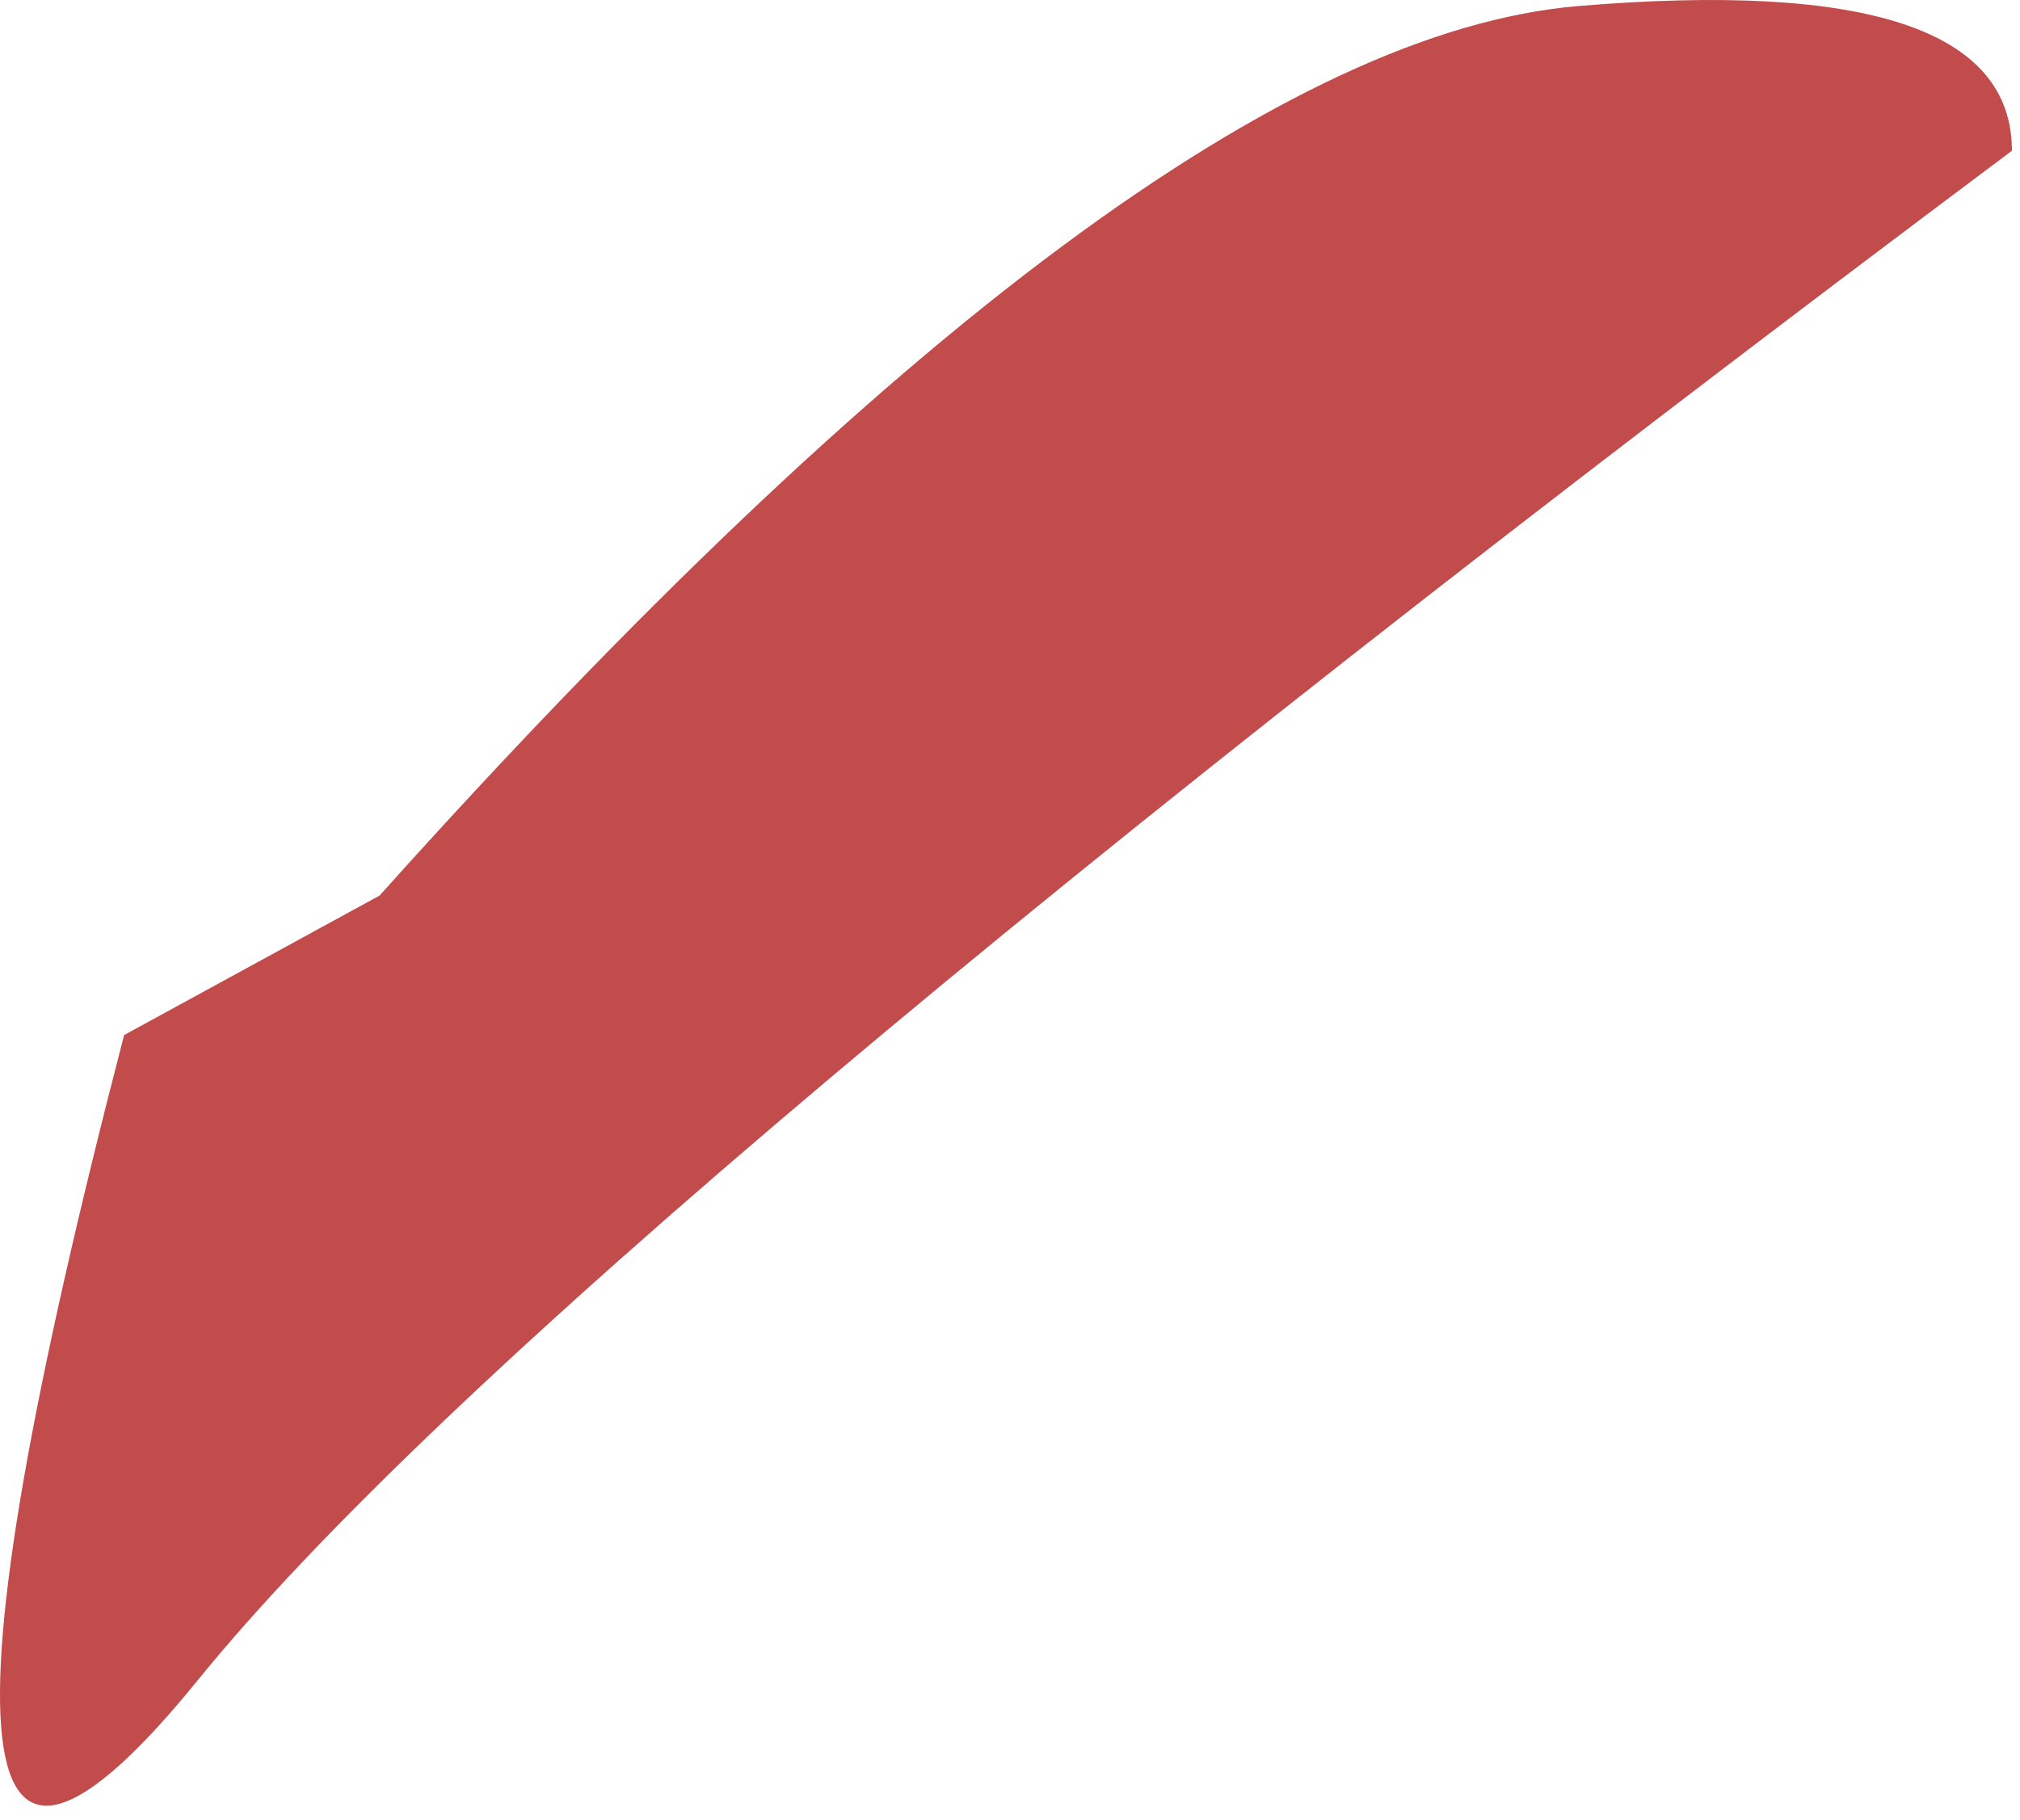 <?xml version="1.0" encoding="UTF-8"?>
<svg width="81px" height="73px" viewBox="0 0 81 73" version="1.1" xmlns="http://www.w3.org/2000/svg" xmlns:xlink="http://www.w3.org/1999/xlink">
    <!-- Generator: Sketch 48.2 (47327) - http://www.bohemiancoding.com/sketch -->
    <title>left-arm</title>
    <desc>Created with Sketch.</desc>
    <defs></defs>
    <g id="Artboard" stroke="none" stroke-width="1" fill="none" fill-rule="evenodd" transform="translate(-384, -286)">
        <path d="M399.222,321.919 C419.67,299.105 435.692,287.213 447.285,286.243 C458.879,285.273 464.676,287.207 464.676,292.046 C425.669,321.246 401.423,341.69 391.94,353.378 C382.456,365.066 381.468,356.445 388.977,327.515 L399.222,321.919 Z" id="left-arm" fill="#C24B4B"></path>
    </g>
</svg>